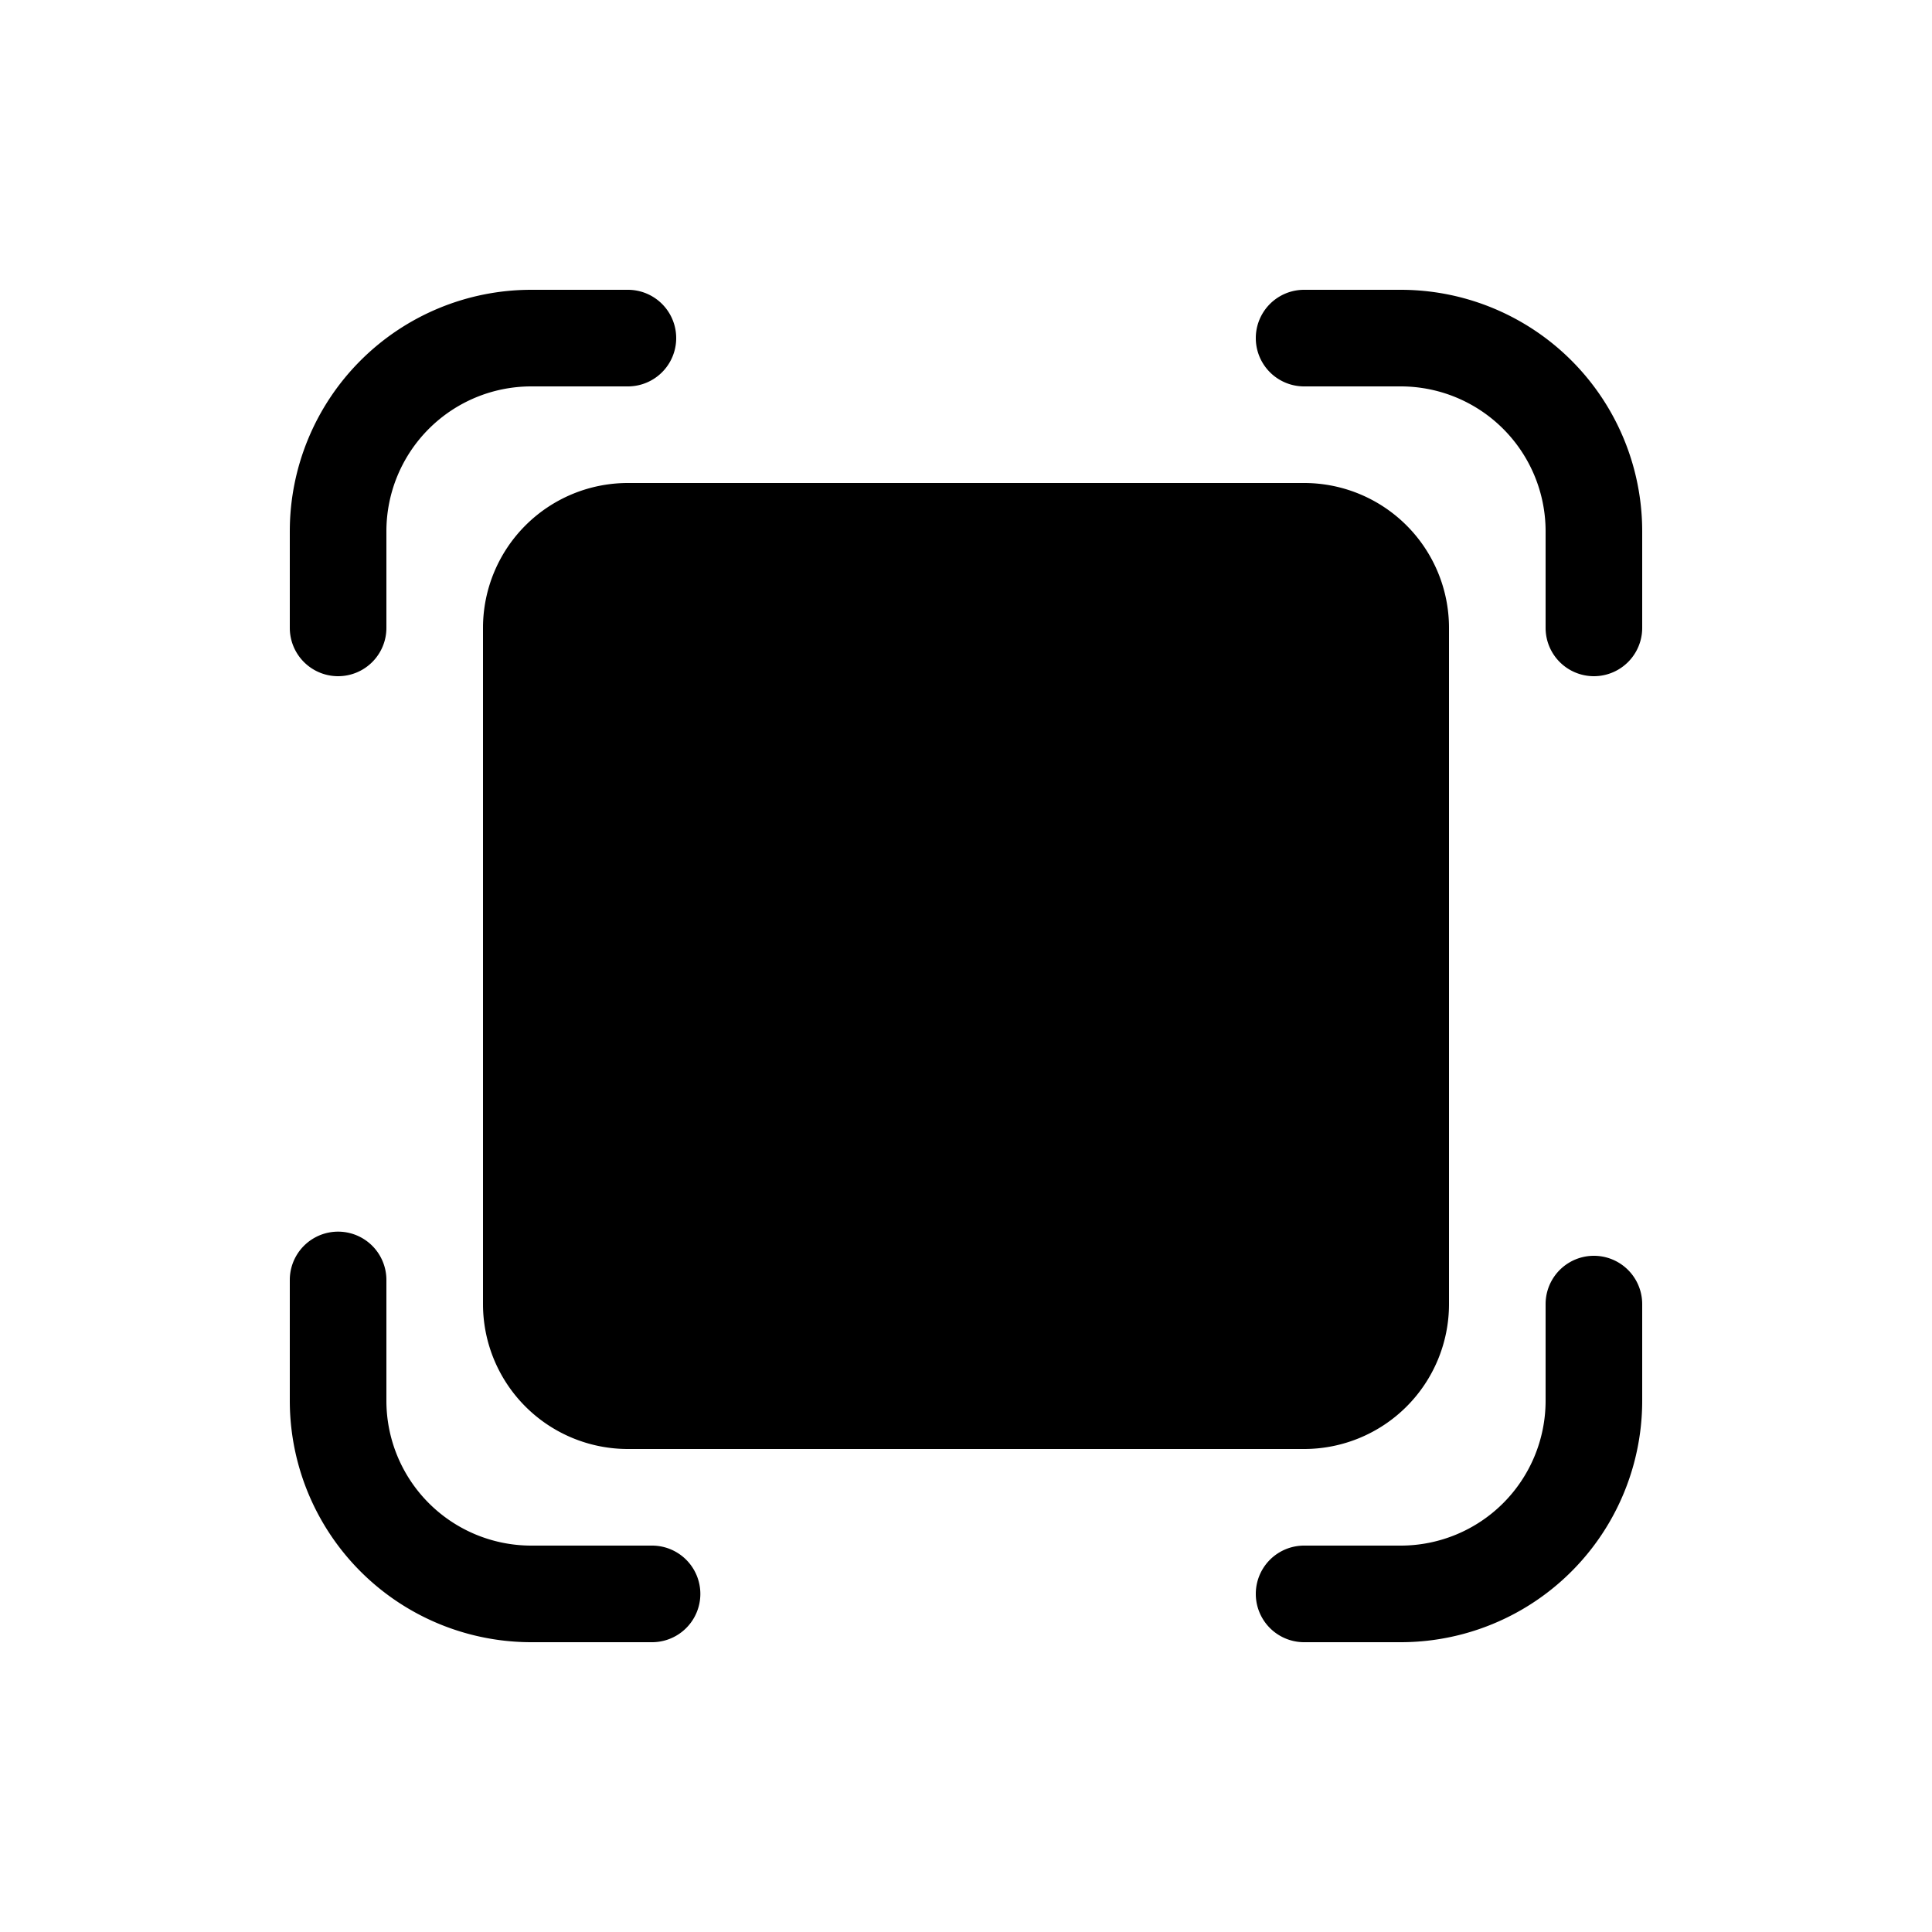 <svg xmlns="http://www.w3.org/2000/svg" xmlns:xlink="http://www.w3.org/1999/xlink" width="20" height="20" viewBox="0 0 20 20"><path fill="currentColor" d="M5.5 4A1.5 1.5 0 0 0 4 5.5v1a.5.5 0 0 1-1 0v-1A2.5 2.5 0 0 1 5.5 3h1a.5.5 0 0 1 0 1h-1Zm1 1A1.5 1.5 0 0 0 5 6.5v7A1.5 1.5 0 0 0 6.5 15h7a1.5 1.5 0 0 0 1.5-1.5v-7A1.5 1.5 0 0 0 13.5 5h-7Zm8-1A1.5 1.5 0 0 1 16 5.5v1a.5.5 0 0 0 1 0v-1A2.5 2.5 0 0 0 14.5 3h-1a.5.5 0 0 0 0 1h1Zm0 12a1.5 1.5 0 0 0 1.5-1.5v-1a.5.5 0 0 1 1 0v1a2.5 2.5 0 0 1-2.5 2.5h-1a.5.5 0 0 1 0-1h1Zm-9 0A1.5 1.5 0 0 1 4 14.5v-1.25a.5.5 0 0 0-1 0v1.25A2.5 2.5 0 0 0 5.5 17h1.25a.5.5 0 0 0 0-1H5.5Z"/></svg>
